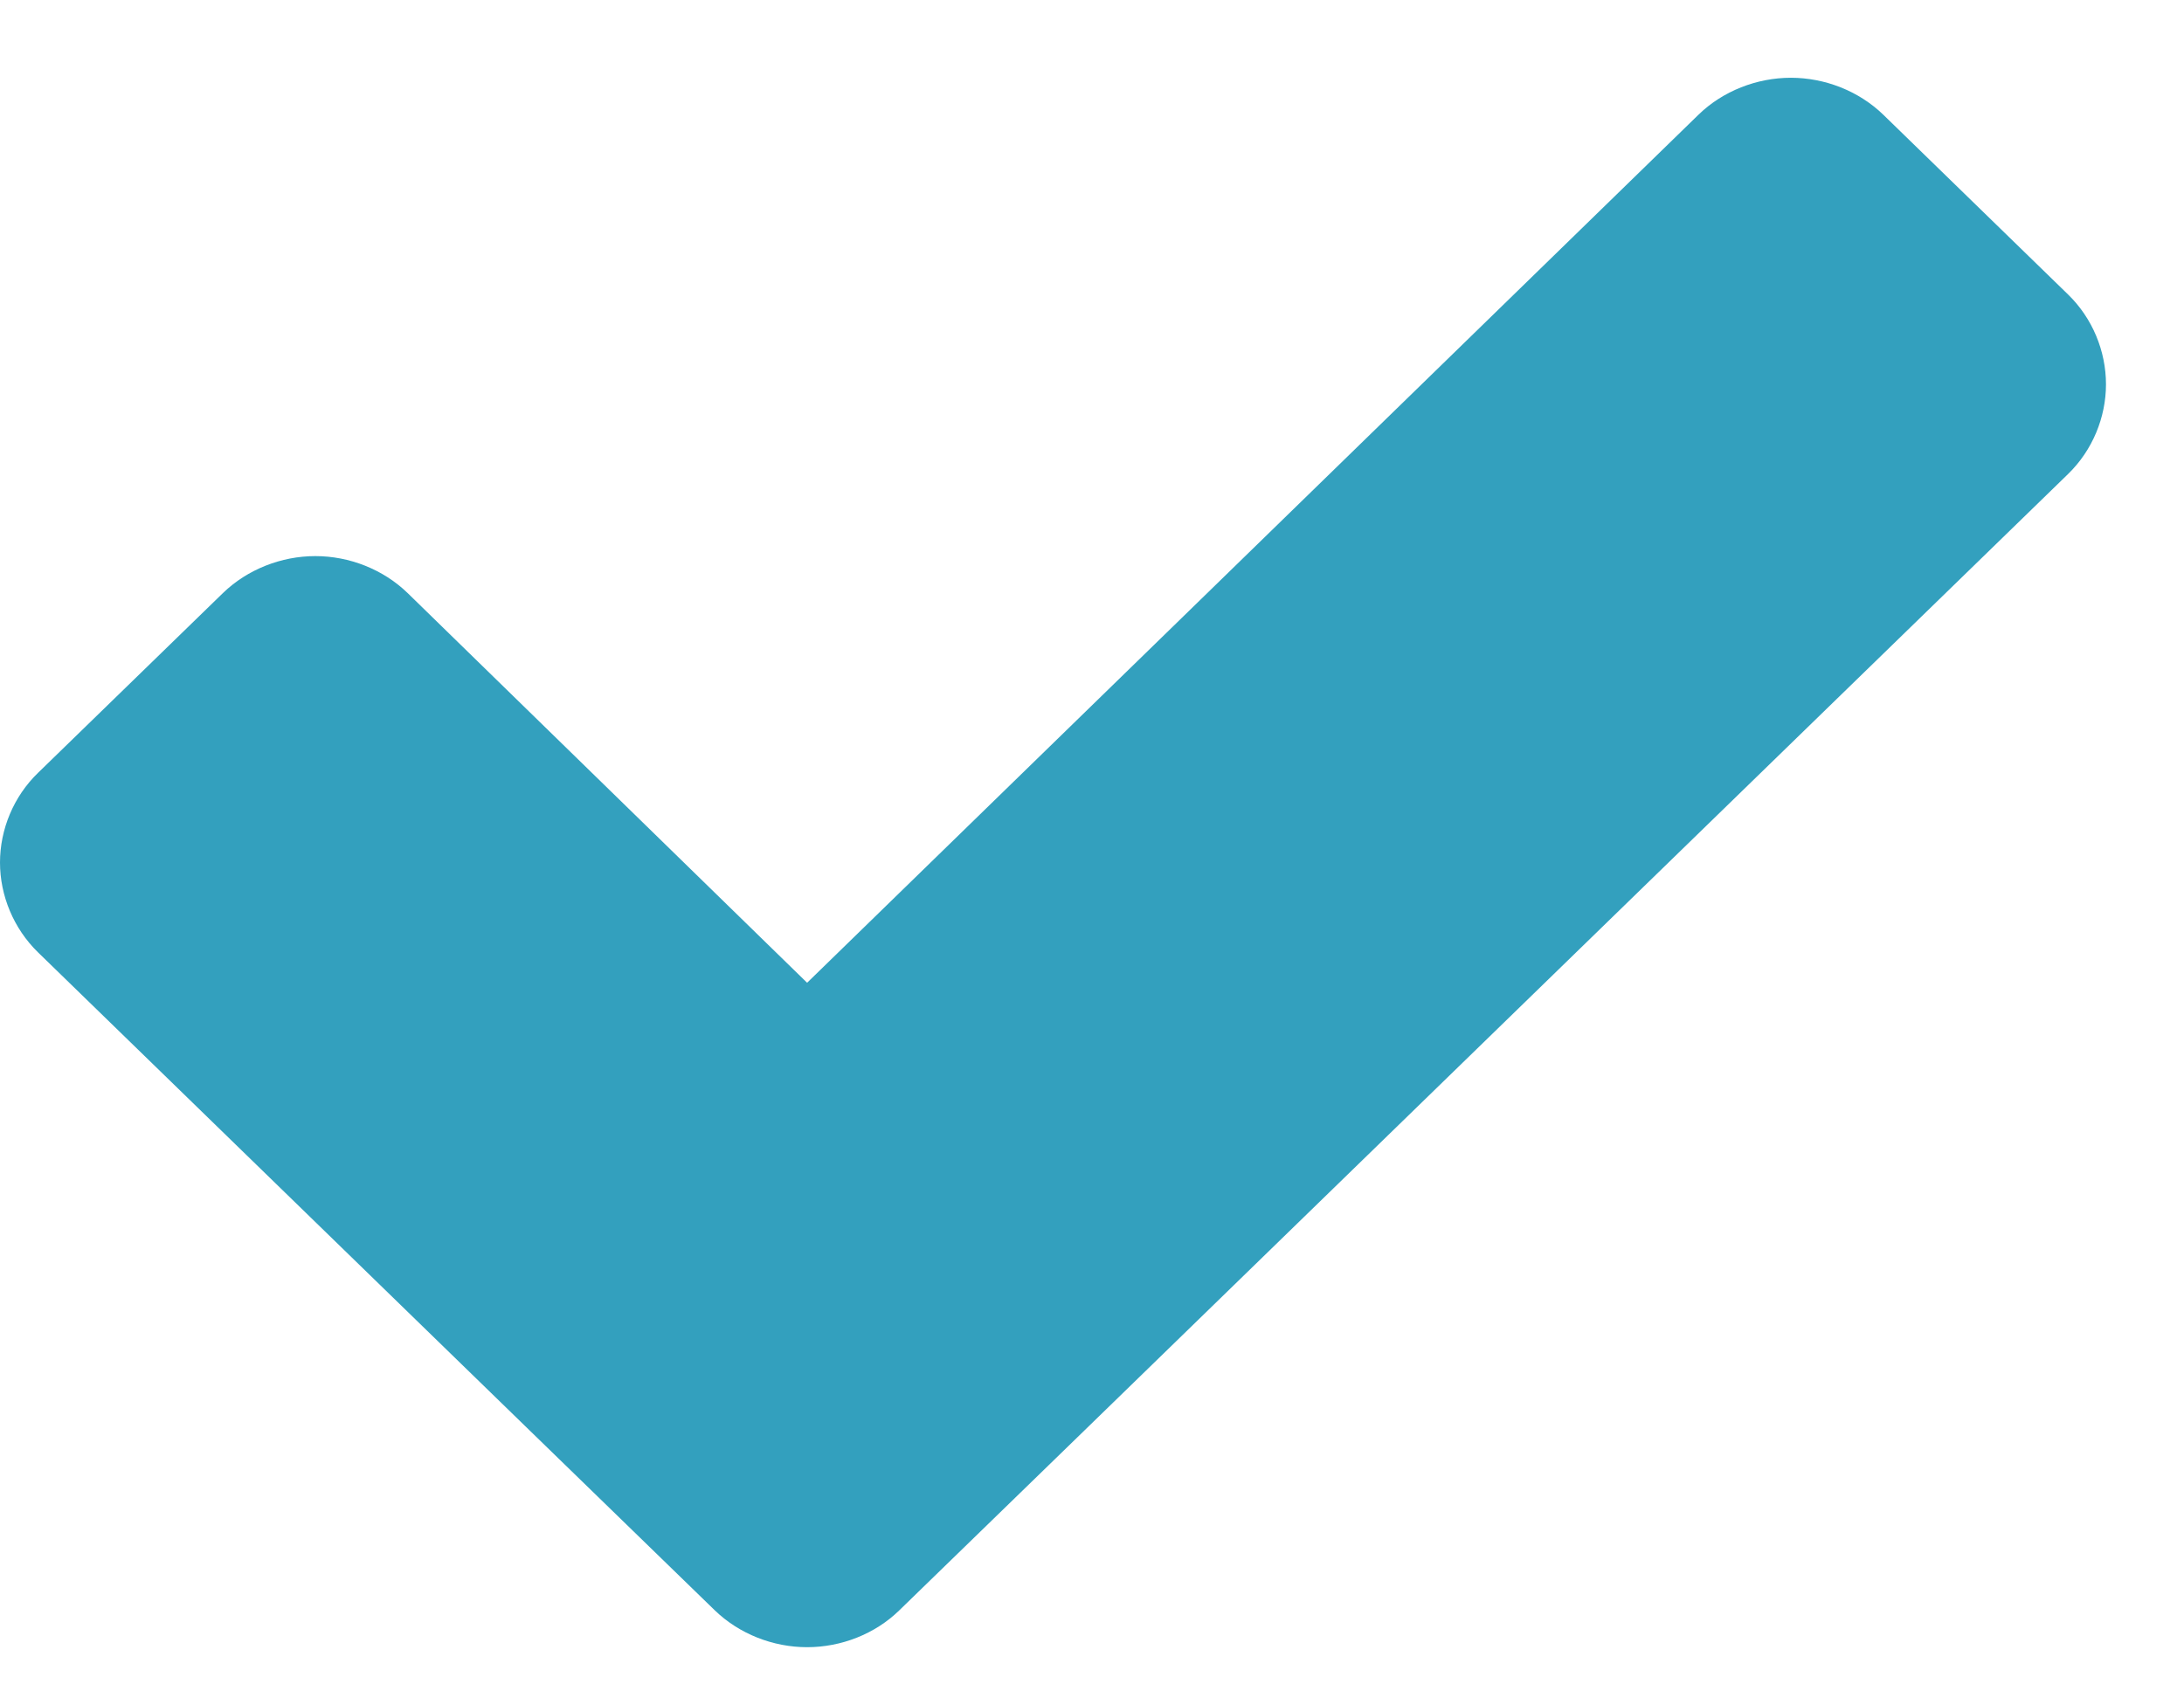 <?xml version="1.0" encoding="utf-8"?>
<!-- Generator: Adobe Illustrator 16.0.0, SVG Export Plug-In . SVG Version: 6.00 Build 0)  -->
<!DOCTYPE svg PUBLIC "-//W3C//DTD SVG 1.1//EN" "http://www.w3.org/Graphics/SVG/1.1/DTD/svg11.dtd">
<svg version="1.1" id="Layer_1" xmlns="http://www.w3.org/2000/svg" xmlns:xlink="http://www.w3.org/1999/xlink" x="0px" y="0px"
	 width="18px" height="14px" viewBox="0 0 18 14" enable-background="new 0 0 18 14" xml:space="preserve">
<title>Icons/Check</title>
<desc>Created with Sketch.</desc>
<g id="New-Variants-v3">
	<g id="Hubble-FAQ-Open-P-Mobile-v3" transform="translate(-91, -2776)">
		<g id="BelowFold" transform="translate(-122, 652)">
			<g id="Stacked-Group-3" transform="translate(118, 1629)">
				<g id="OurContacts">
					<g id="Group-5">
						<g id="Stacked-Group" transform="translate(17, 34)">
							<g id="Group-3" transform="translate(78, 395)">
								<path id="Icons_x2F_Check" fill="#33A0BE" d="M17.044,68.427l-1.522-1.481c-0.202-0.196-0.482-0.305-0.762-0.305
									c-0.28,0-0.561,0.109-0.762,0.305l-7.346,7.155l-3.292-3.212c-0.202-0.196-0.481-0.305-0.761-0.305
									c-0.28,0-0.56,0.109-0.762,0.305l-1.523,1.481C0.112,72.565,0,72.837,0,73.11c0,0.272,0.112,0.544,0.313,0.74l4.054,3.943
									l1.523,1.48c0.202,0.196,0.482,0.305,0.762,0.305s0.56-0.108,0.761-0.305l1.523-1.48l8.108-7.885
									c0.202-0.196,0.313-0.468,0.313-0.74C17.357,68.895,17.246,68.623,17.044,68.427z"/>
							</g>
						</g>
					</g>
				</g>
			</g>
		</g>
	</g>
</g>
</svg>
